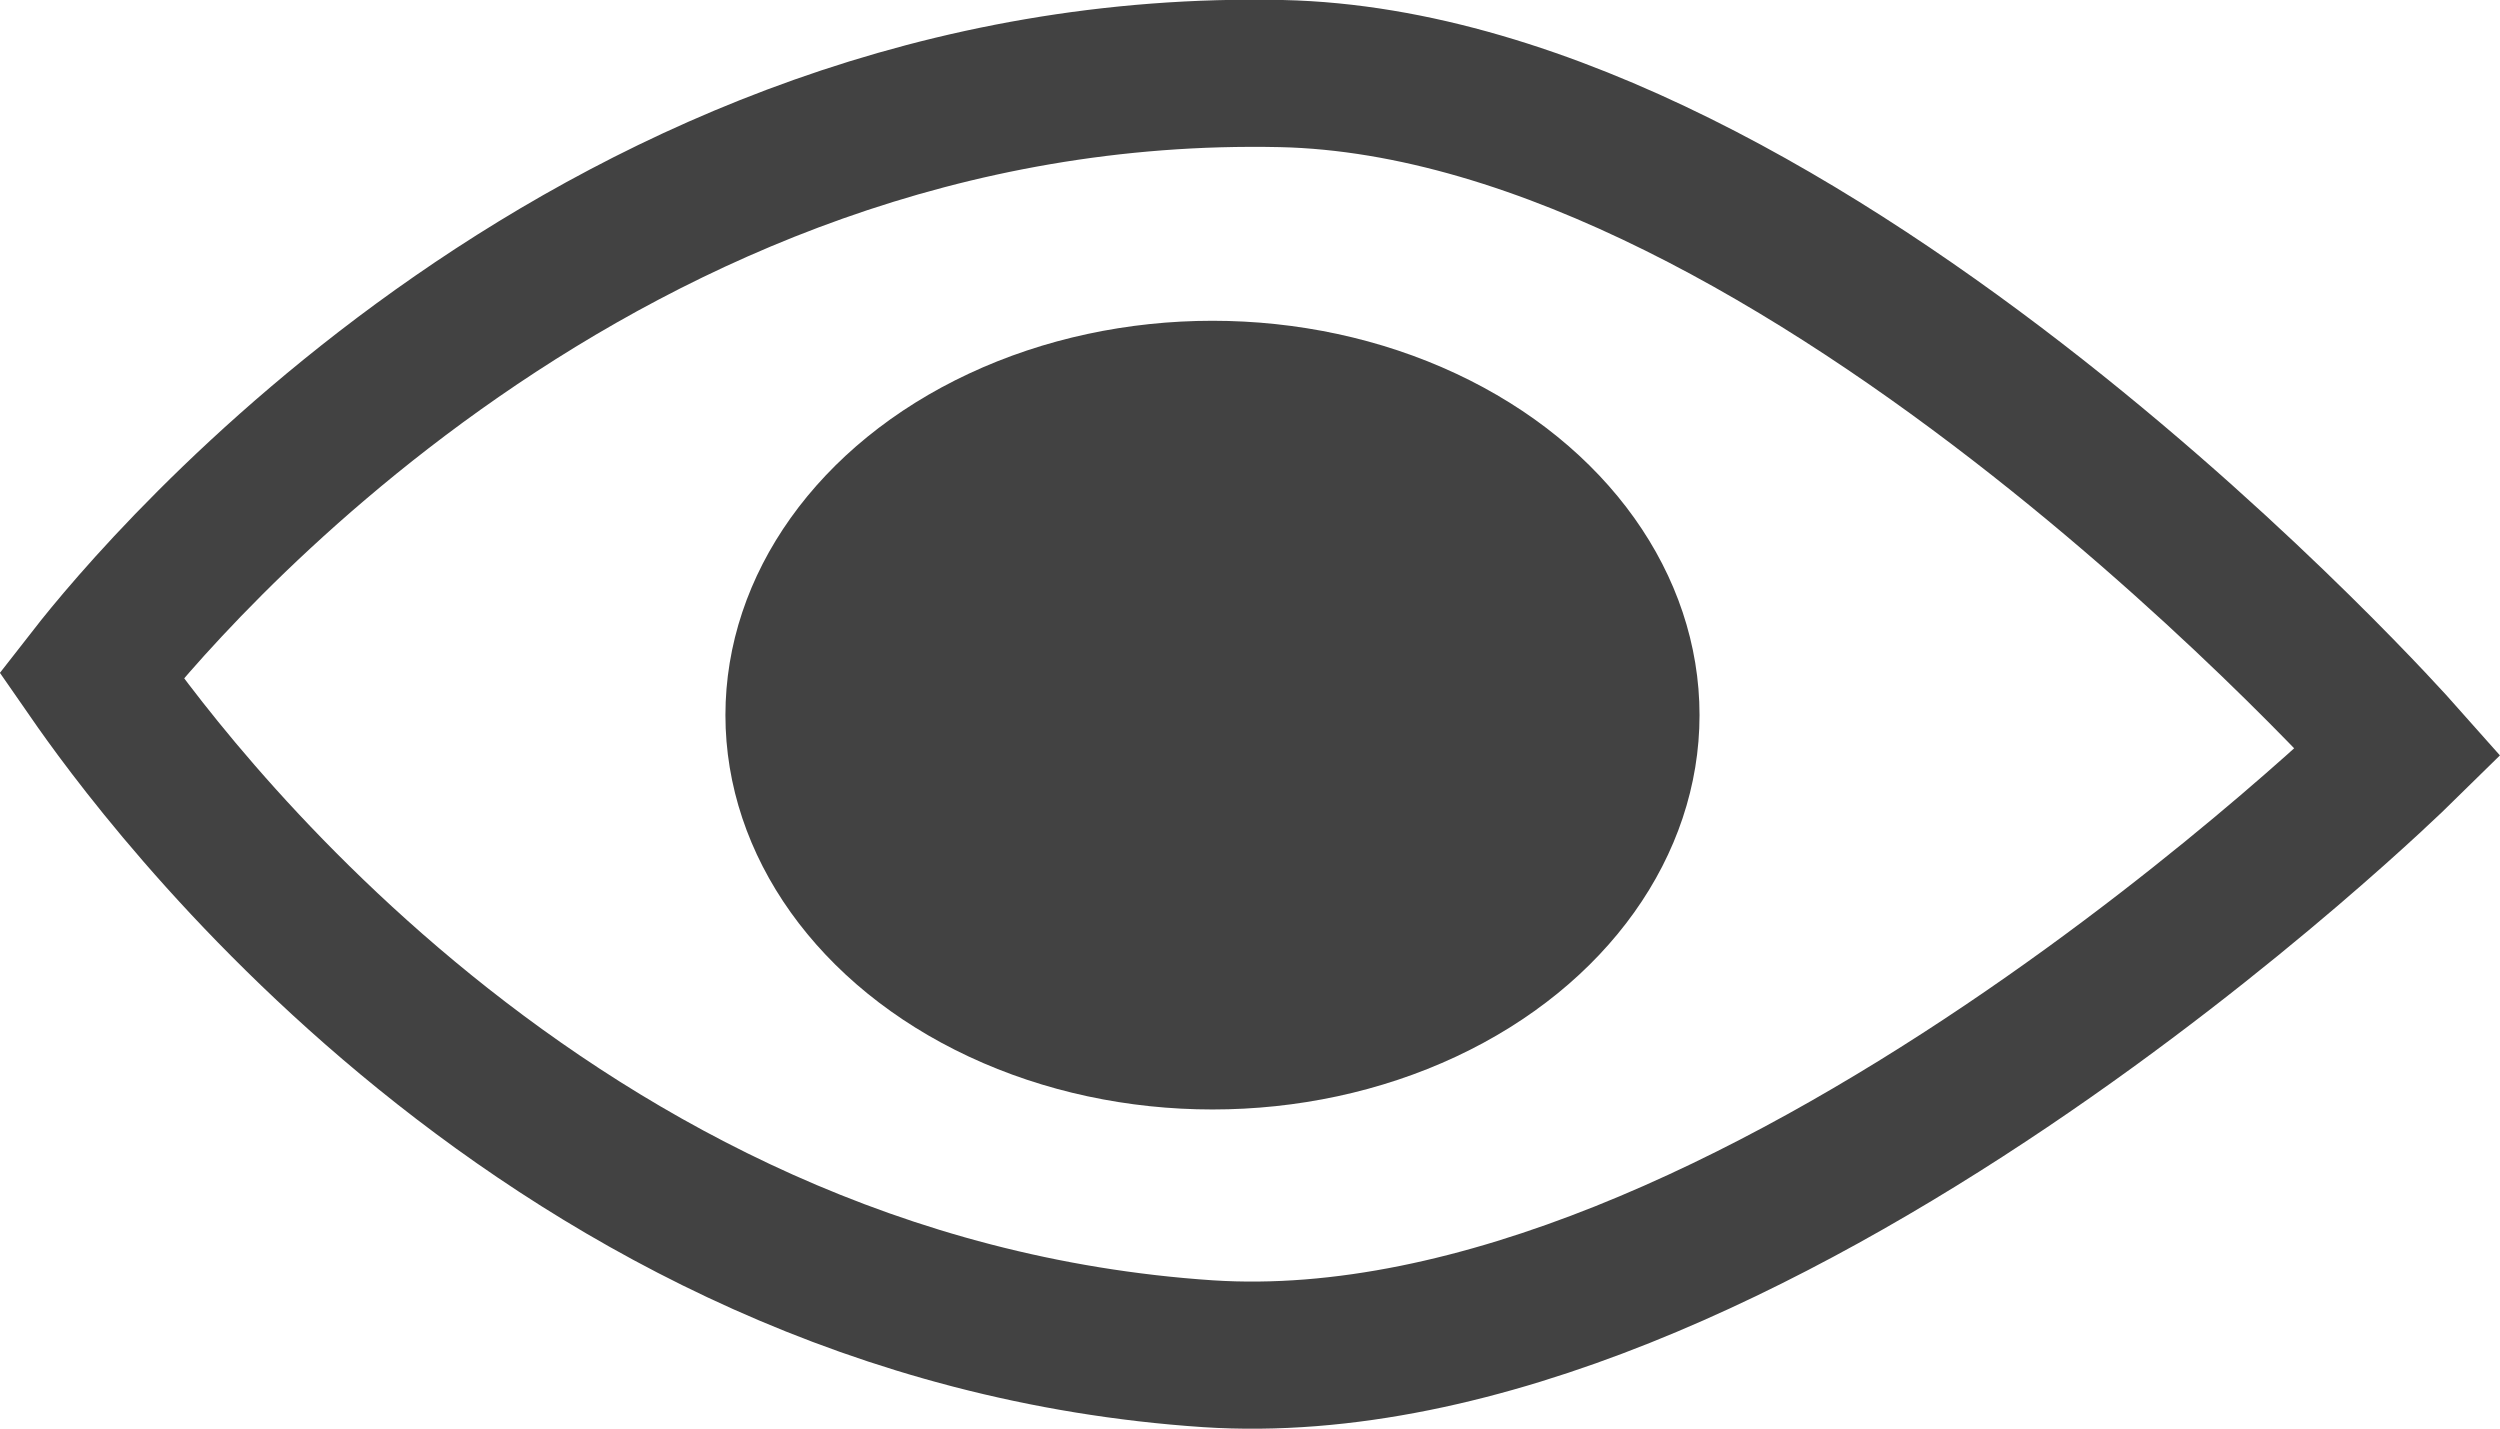 <svg xmlns="http://www.w3.org/2000/svg" viewBox="0 0 16.99 9.71"><defs><style>.cls-1{fill:none;stroke:#424242;stroke-miterlimit:10;}.cls-2{fill:#424242;}</style></defs><title>lightModeEyeNeutral</title><g id="Layer_2" data-name="Layer 2"><g id="Layer_1-2" data-name="Layer 1"><g id="rRXVJc.tif"><path class="cls-1" d="M.62,4.59c.43.62,3.09,4.31,7.59,4.61,3.68.24,8.09-4.09,8.09-4.09S12.28.58,8.71.5C4.09.4,1.08,4,.62,4.59Z"/><ellipse class="cls-2" cx="8.24" cy="4.86" rx="3.31" ry="2.68"/></g></g></g></svg>